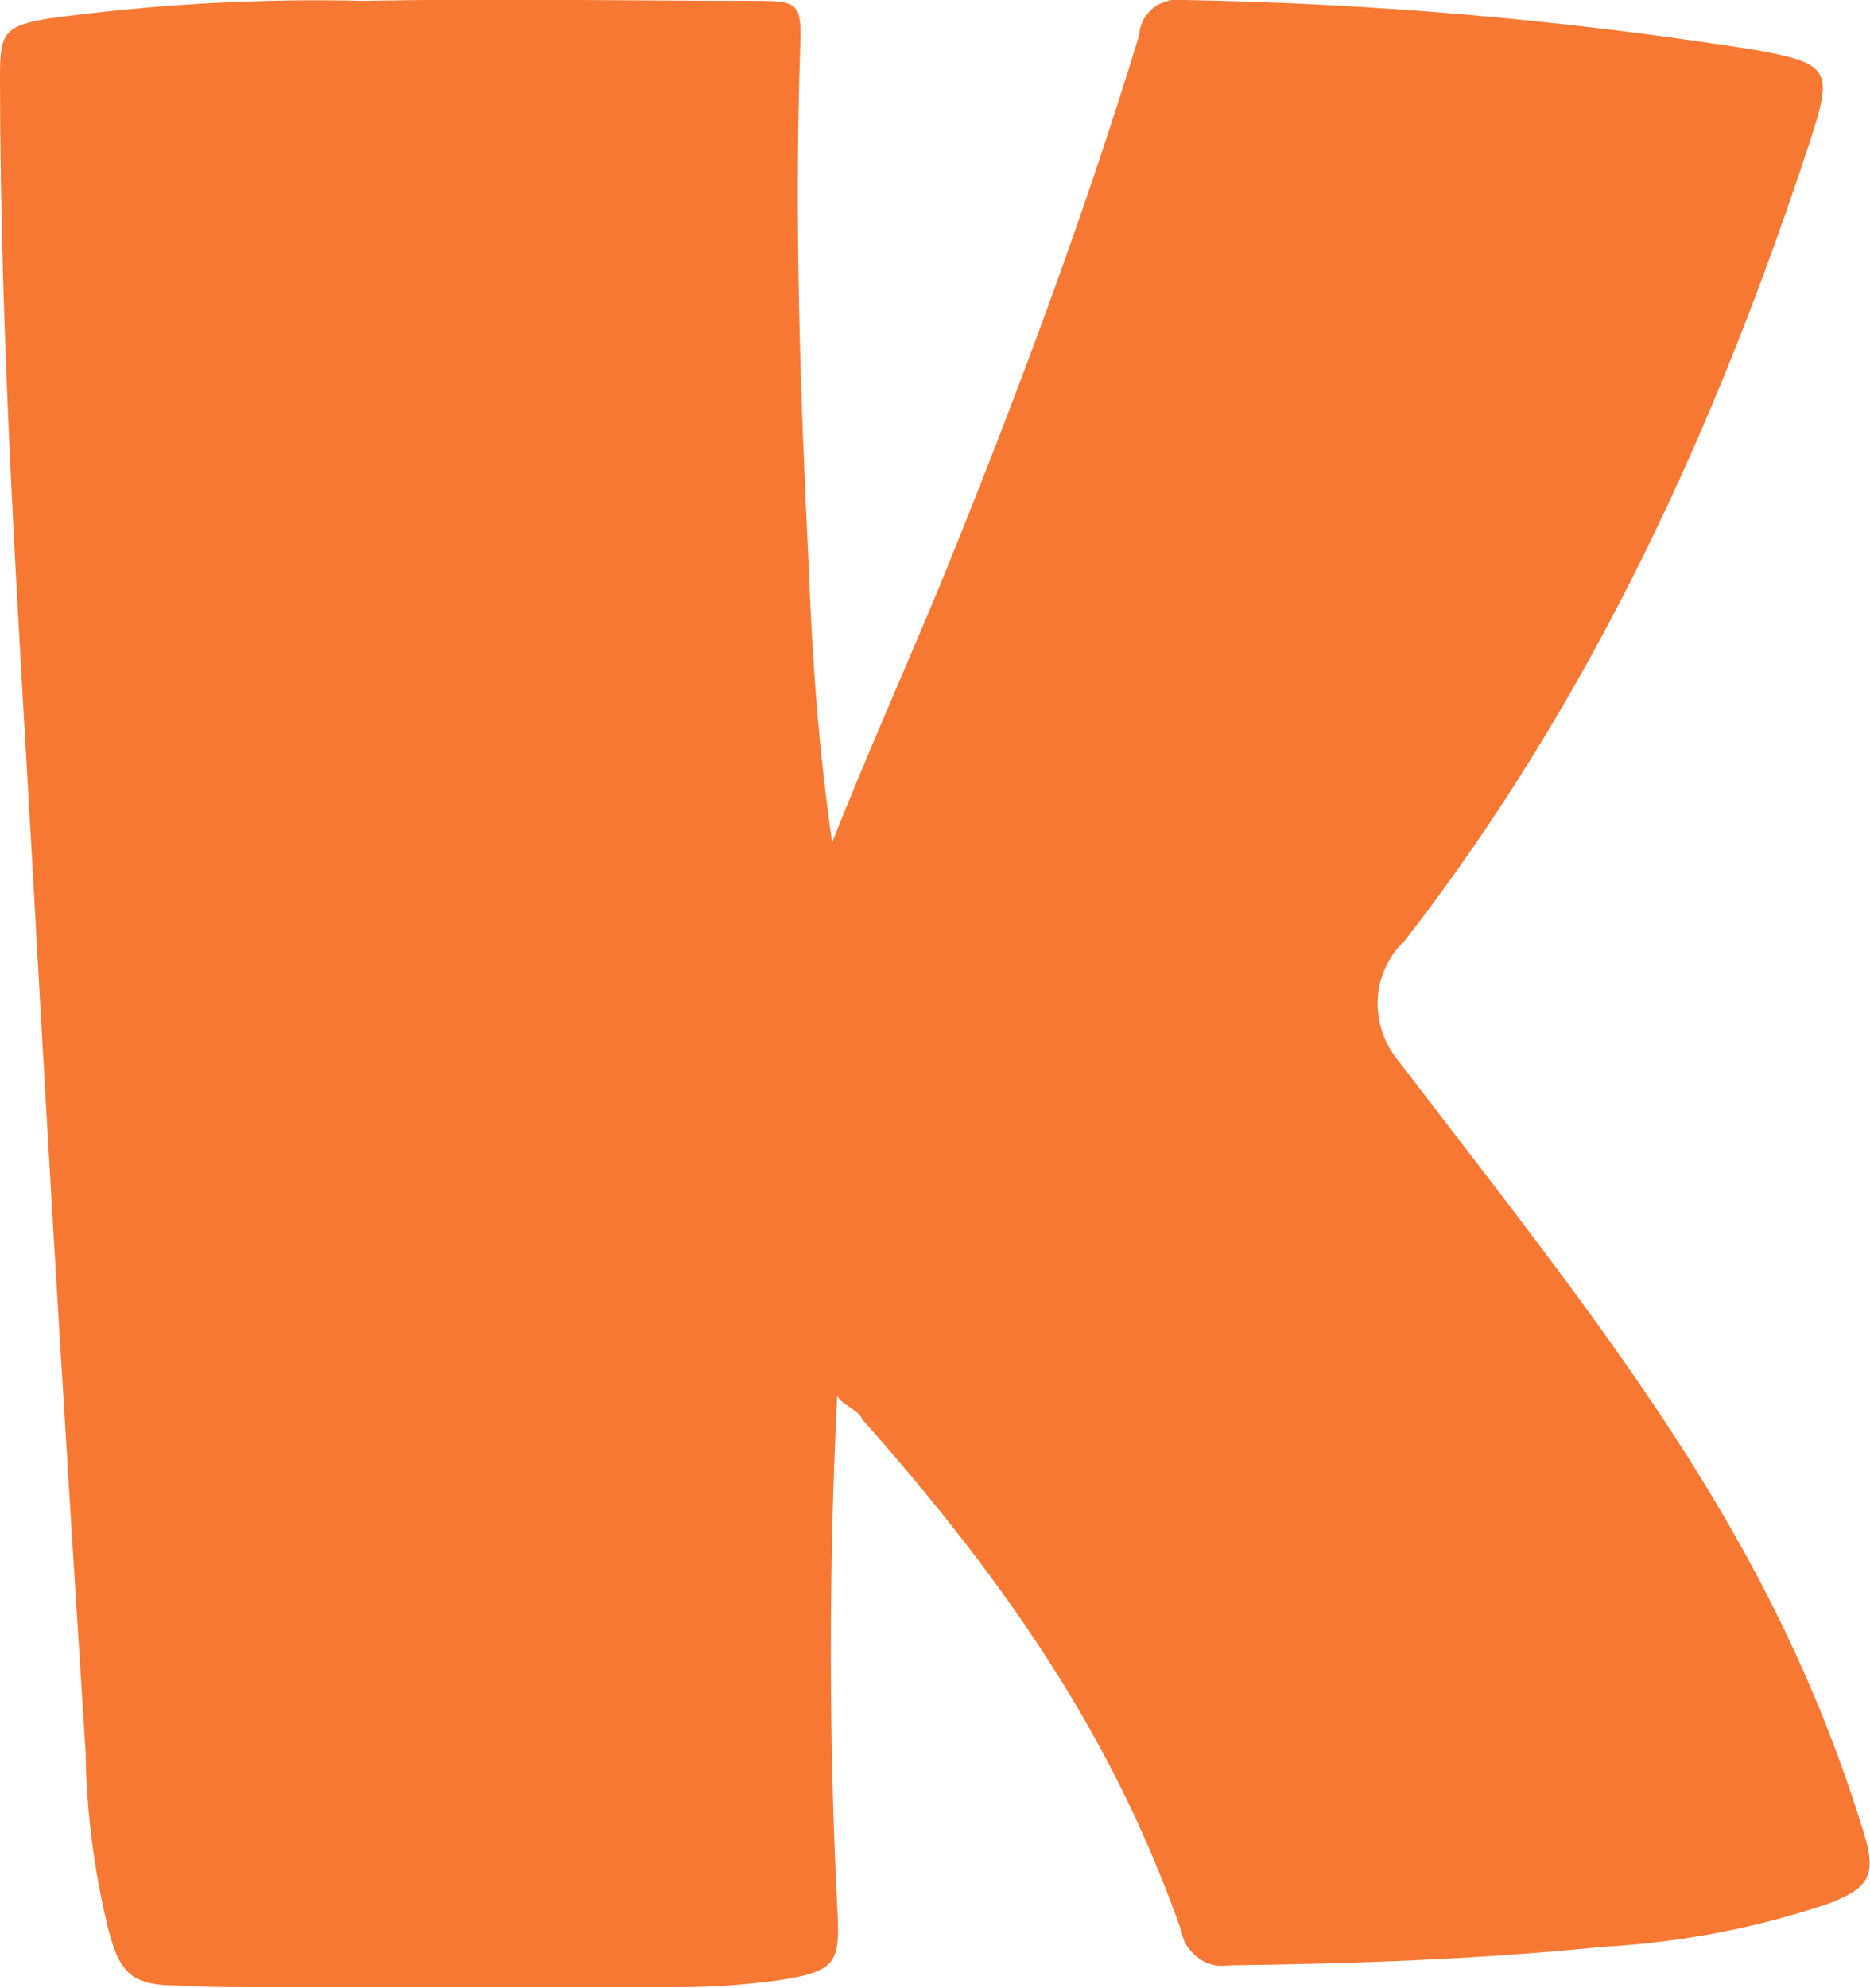 <svg width="22.271" height="23.667" viewBox="0 0 22.271 23.667" fill="none" xmlns="http://www.w3.org/2000/svg" xmlns:xlink="http://www.w3.org/1999/xlink">
	<desc>
			Created with Pixso.
	</desc>
	<defs/>
	<path id="Vector" d="M9.97 16.62C9.87 18.64 9.87 20.67 9.97 22.69C10.01 23.38 9.97 23.47 9.26 23.58C8.88 23.63 8.49 23.66 8.1 23.66C6.4 23.66 4.7 23.66 3 23.66C2.71 23.66 2.42 23.66 2.13 23.64C1.58 23.64 1.43 23.51 1.29 22.97C1.12 22.28 1.03 21.57 1.02 20.87C0.8 17.43 0.59 13.99 0.4 10.55C0.22 7.34 0 4.13 0 0.91C0 0.39 0.05 0.31 0.58 0.22C1.83 0.05 3.09 -0.02 4.34 0.01C5.9 -0.02 7.45 0.01 9 0.01C9.51 0.01 9.55 0.04 9.53 0.57C9.46 2.62 9.53 4.67 9.63 6.71C9.67 7.82 9.75 8.92 9.91 10.03C10.31 9.02 10.77 7.99 11.19 6.98C12.07 4.82 12.89 2.64 13.57 0.41C13.57 0.35 13.59 0.29 13.62 0.23C13.65 0.18 13.69 0.13 13.74 0.09C13.79 0.05 13.85 0.03 13.91 0.01C13.97 -0.01 14.03 -0.01 14.1 0C16.39 0.04 18.67 0.24 20.94 0.6C21.79 0.76 21.83 0.84 21.56 1.67C20.44 5.09 18.95 8.34 16.73 11.2C16.55 11.37 16.43 11.61 16.41 11.86C16.39 12.11 16.46 12.36 16.6 12.56C19.11 15.84 21.09 18.23 22.19 21.8C22.35 22.31 22.28 22.47 21.79 22.66C20.91 22.96 20 23.13 19.08 23.18C17.6 23.33 16.12 23.38 14.63 23.4C14.5 23.42 14.37 23.39 14.27 23.31C14.16 23.23 14.09 23.12 14.07 22.99C13.39 21.07 12.35 19.24 10.27 16.9C10.22 16.78 10.03 16.73 9.97 16.62Z" fill="#F77833" fill-opacity="1" fill-rule="nonzero"/>
</svg>
